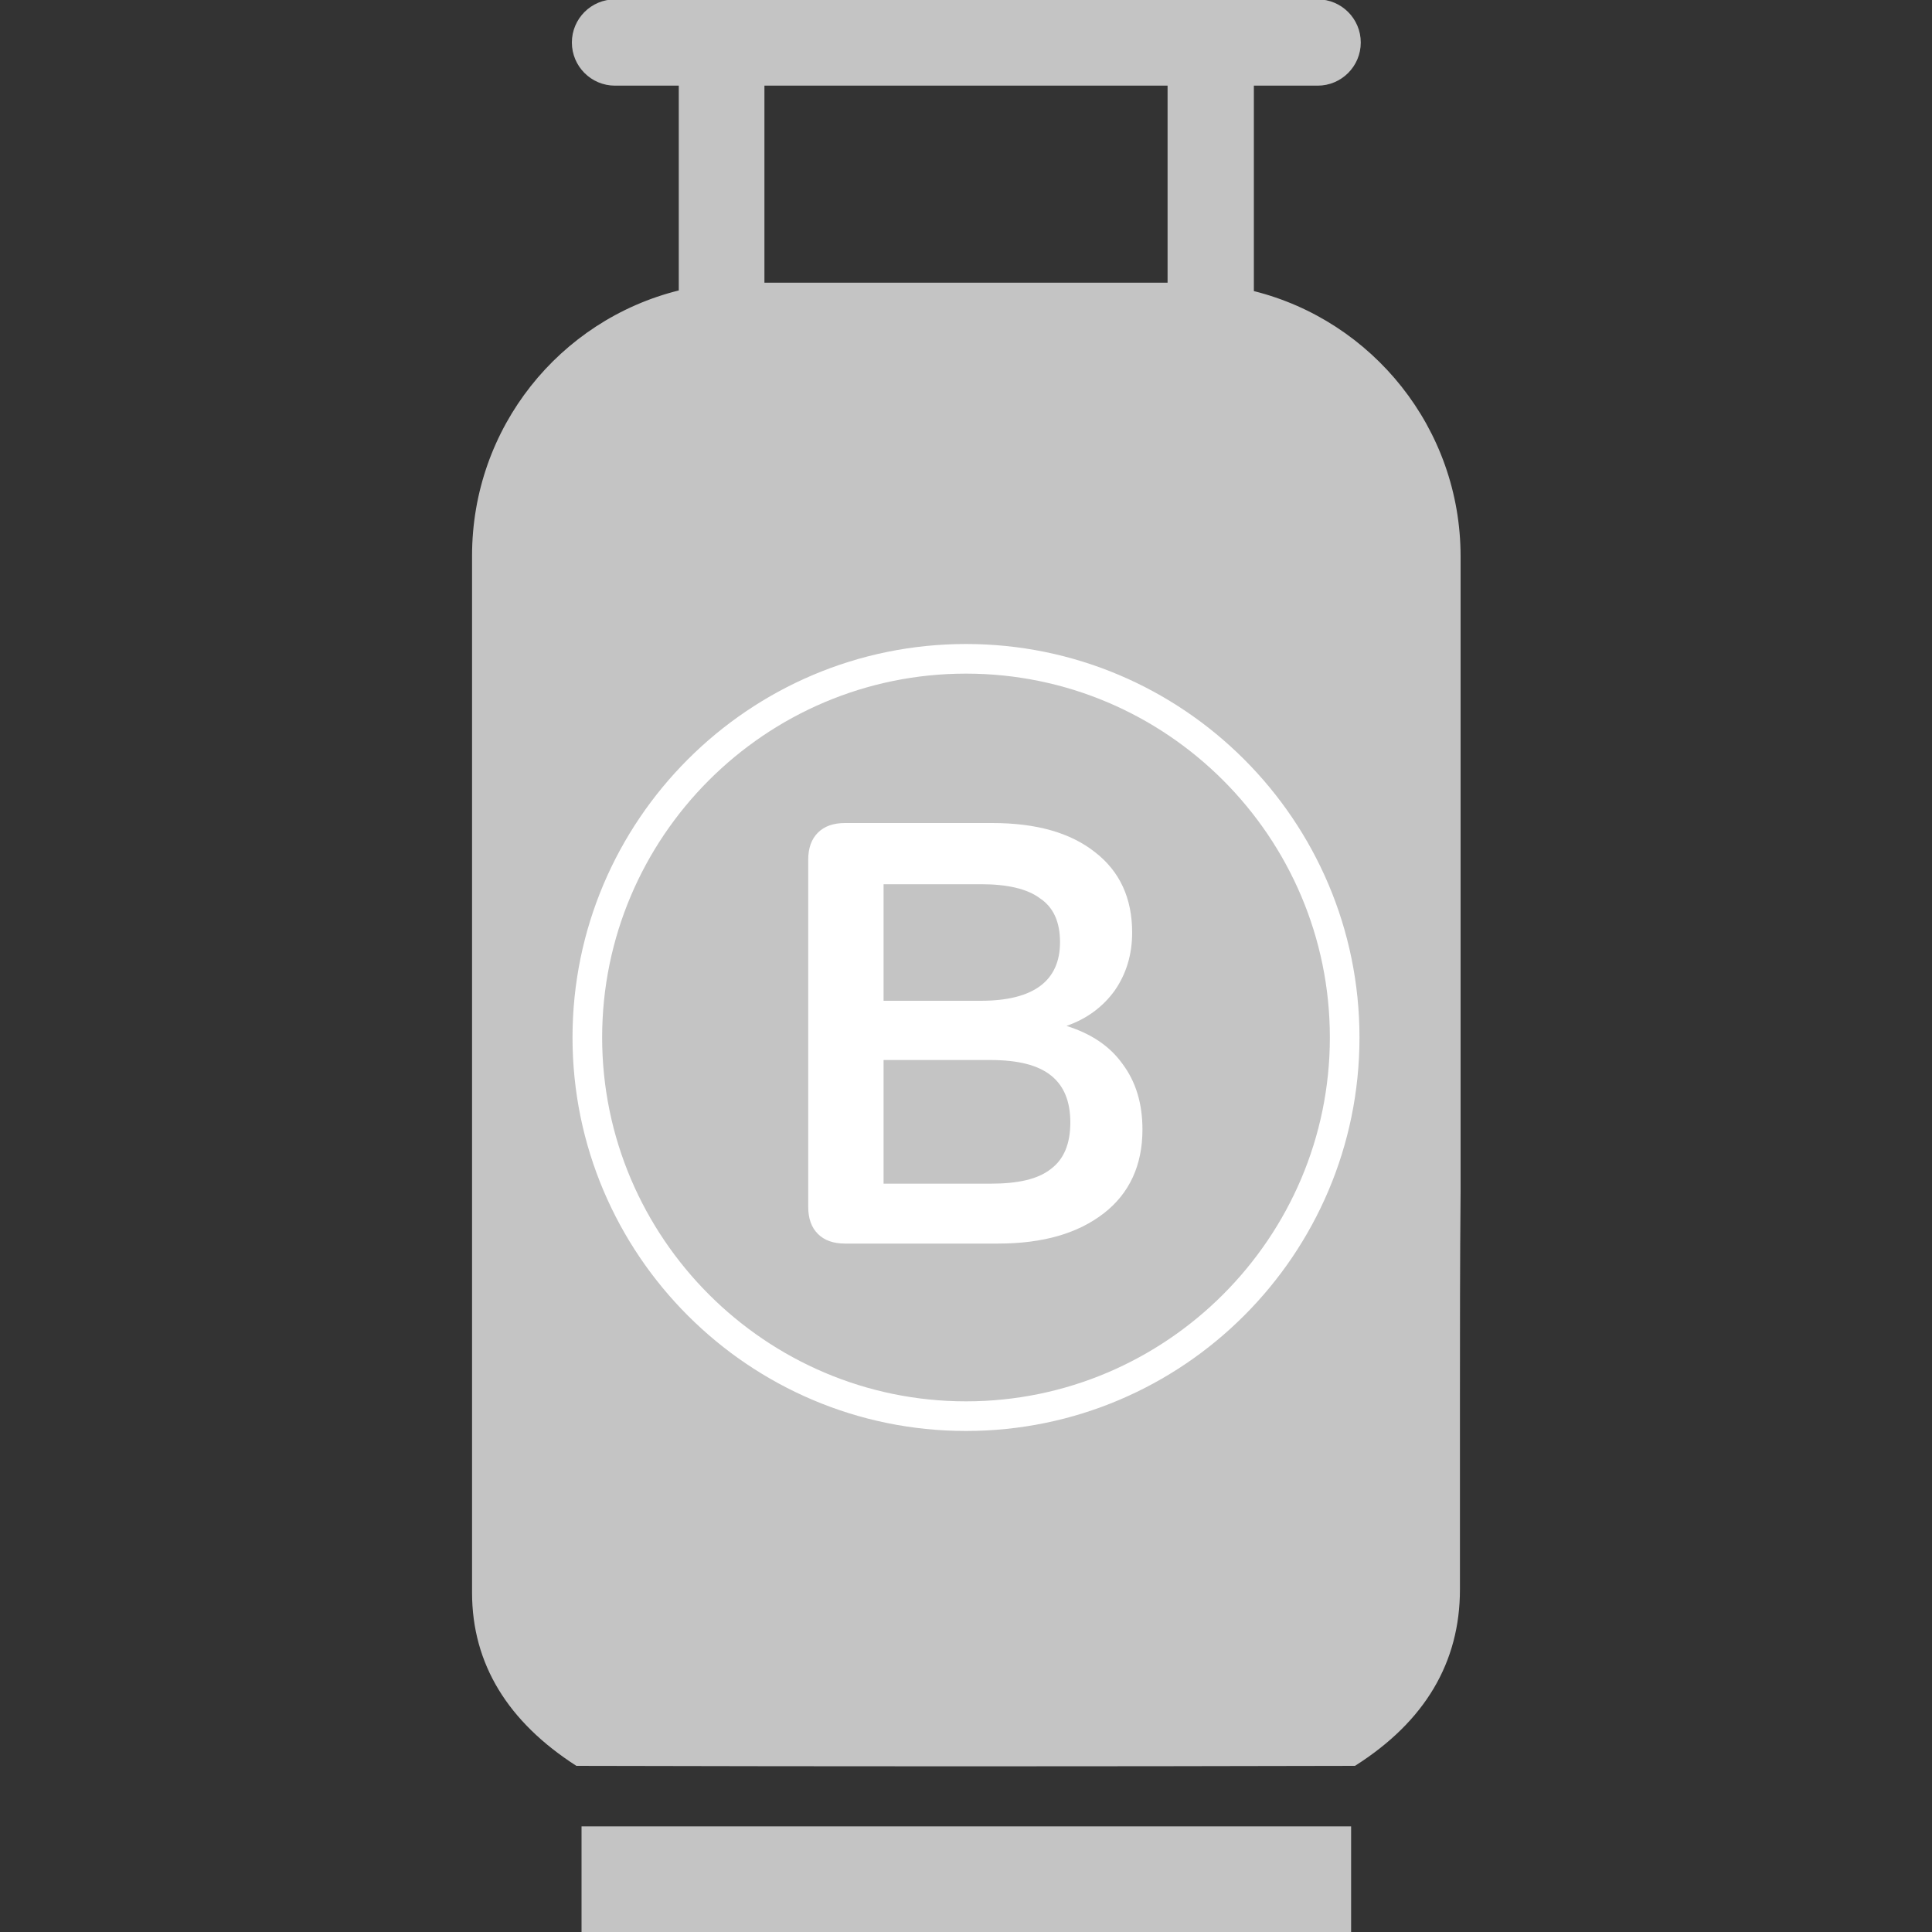 <?xml version="1.0" encoding="utf-8"?>
<!-- Generator: Adobe Illustrator 24.0.0, SVG Export Plug-In . SVG Version: 6.00 Build 0)  -->
<svg version="1.1" id="Layer_1" xmlns="http://www.w3.org/2000/svg" xmlns:xlink="http://www.w3.org/1999/xlink" x="0px" y="0px"
	 viewBox="0 0 300 300" style="enable-background:new 0 0 300 300;" xml:space="preserve">
<rect x="0" y="0" width="300" height="300" fill="#333333" stroke="none"/>
<style type="text/css">
	.st0{fill:#C4C4C4;}
	.st1{fill:#FFFFFF;}
</style>
<g>
	<path class="st0" d="M226.8,185.1V86.4c0-19.9-13.7-36.6-32.1-41.2V13.3h9.9c3.7,0,6.7-3,6.7-6.7s-3-6.7-6.7-6.7H188h-76H95.5
		c-3.7,0-6.7,3-6.7,6.7s3,6.7,6.7,6.7h9.9v31.8c-18.5,4.6-32.1,21.3-32.1,41.2V185l0,0c0,20.8,0,41.5,0,62.3
		c0,11.1,5.6,20.1,16.2,26.9c40.3,0.1,80.6,0.1,120.9,0c10.9-6.9,16.3-16.1,16.3-27.4c0-9.7,0-19.4,0-29.2
		C226.7,206.9,226.7,196,226.8,185.1L226.8,185.1z M181.3,43.9h-62.6V13.3h62.6V43.9z"/>
	<rect x="90.3" y="283.6" class="st0" width="119.5" height="16.4"/>
</g>
<g>
	<path class="st1" d="M150,222.2c-33.7,0-61.1-27.4-61.1-61.1S116.3,100,150,100s61.1,27.4,61.1,61.1S183.7,222.2,150,222.2z
		 M150,104.6c-31.2,0-56.5,25.4-56.5,56.5s25.4,56.5,56.5,56.5s56.5-25.4,56.5-56.5S181.2,104.6,150,104.6z"/>
</g>
<g>
	<path class="st1" d="M174.3,165.2c2.1,2.8,3.1,6.2,3.1,10.2c0,5.5-2,9.9-6,13s-9.4,4.7-16.4,4.7h-23.8c-1.8,0-3.2-0.5-4.2-1.5
		s-1.5-2.4-1.5-4.2v-53.9c0-1.8,0.5-3.2,1.5-4.2s2.4-1.5,4.2-1.5h22.9c6.8,0,12.1,1.5,15.9,4.5c3.9,3,5.8,7.2,5.8,12.5
		c0,3.4-0.9,6.4-2.7,9c-1.8,2.5-4.3,4.4-7.5,5.5C169.4,160.5,172.3,162.4,174.3,165.2z M137.2,155.4h15.1c8.2,0,12.3-3.1,12.3-9.1
		c0-3.1-1-5.4-3.1-6.8c-2-1.5-5.1-2.2-9.2-2.2h-15.1V155.4z M163.2,181.5c2-1.5,3-3.9,3-7.2s-1-5.7-3-7.3s-5.1-2.4-9.4-2.4h-16.6
		v19.2h16.6C158.1,183.8,161.2,183.1,163.2,181.5z"/>
</g>
</svg>
